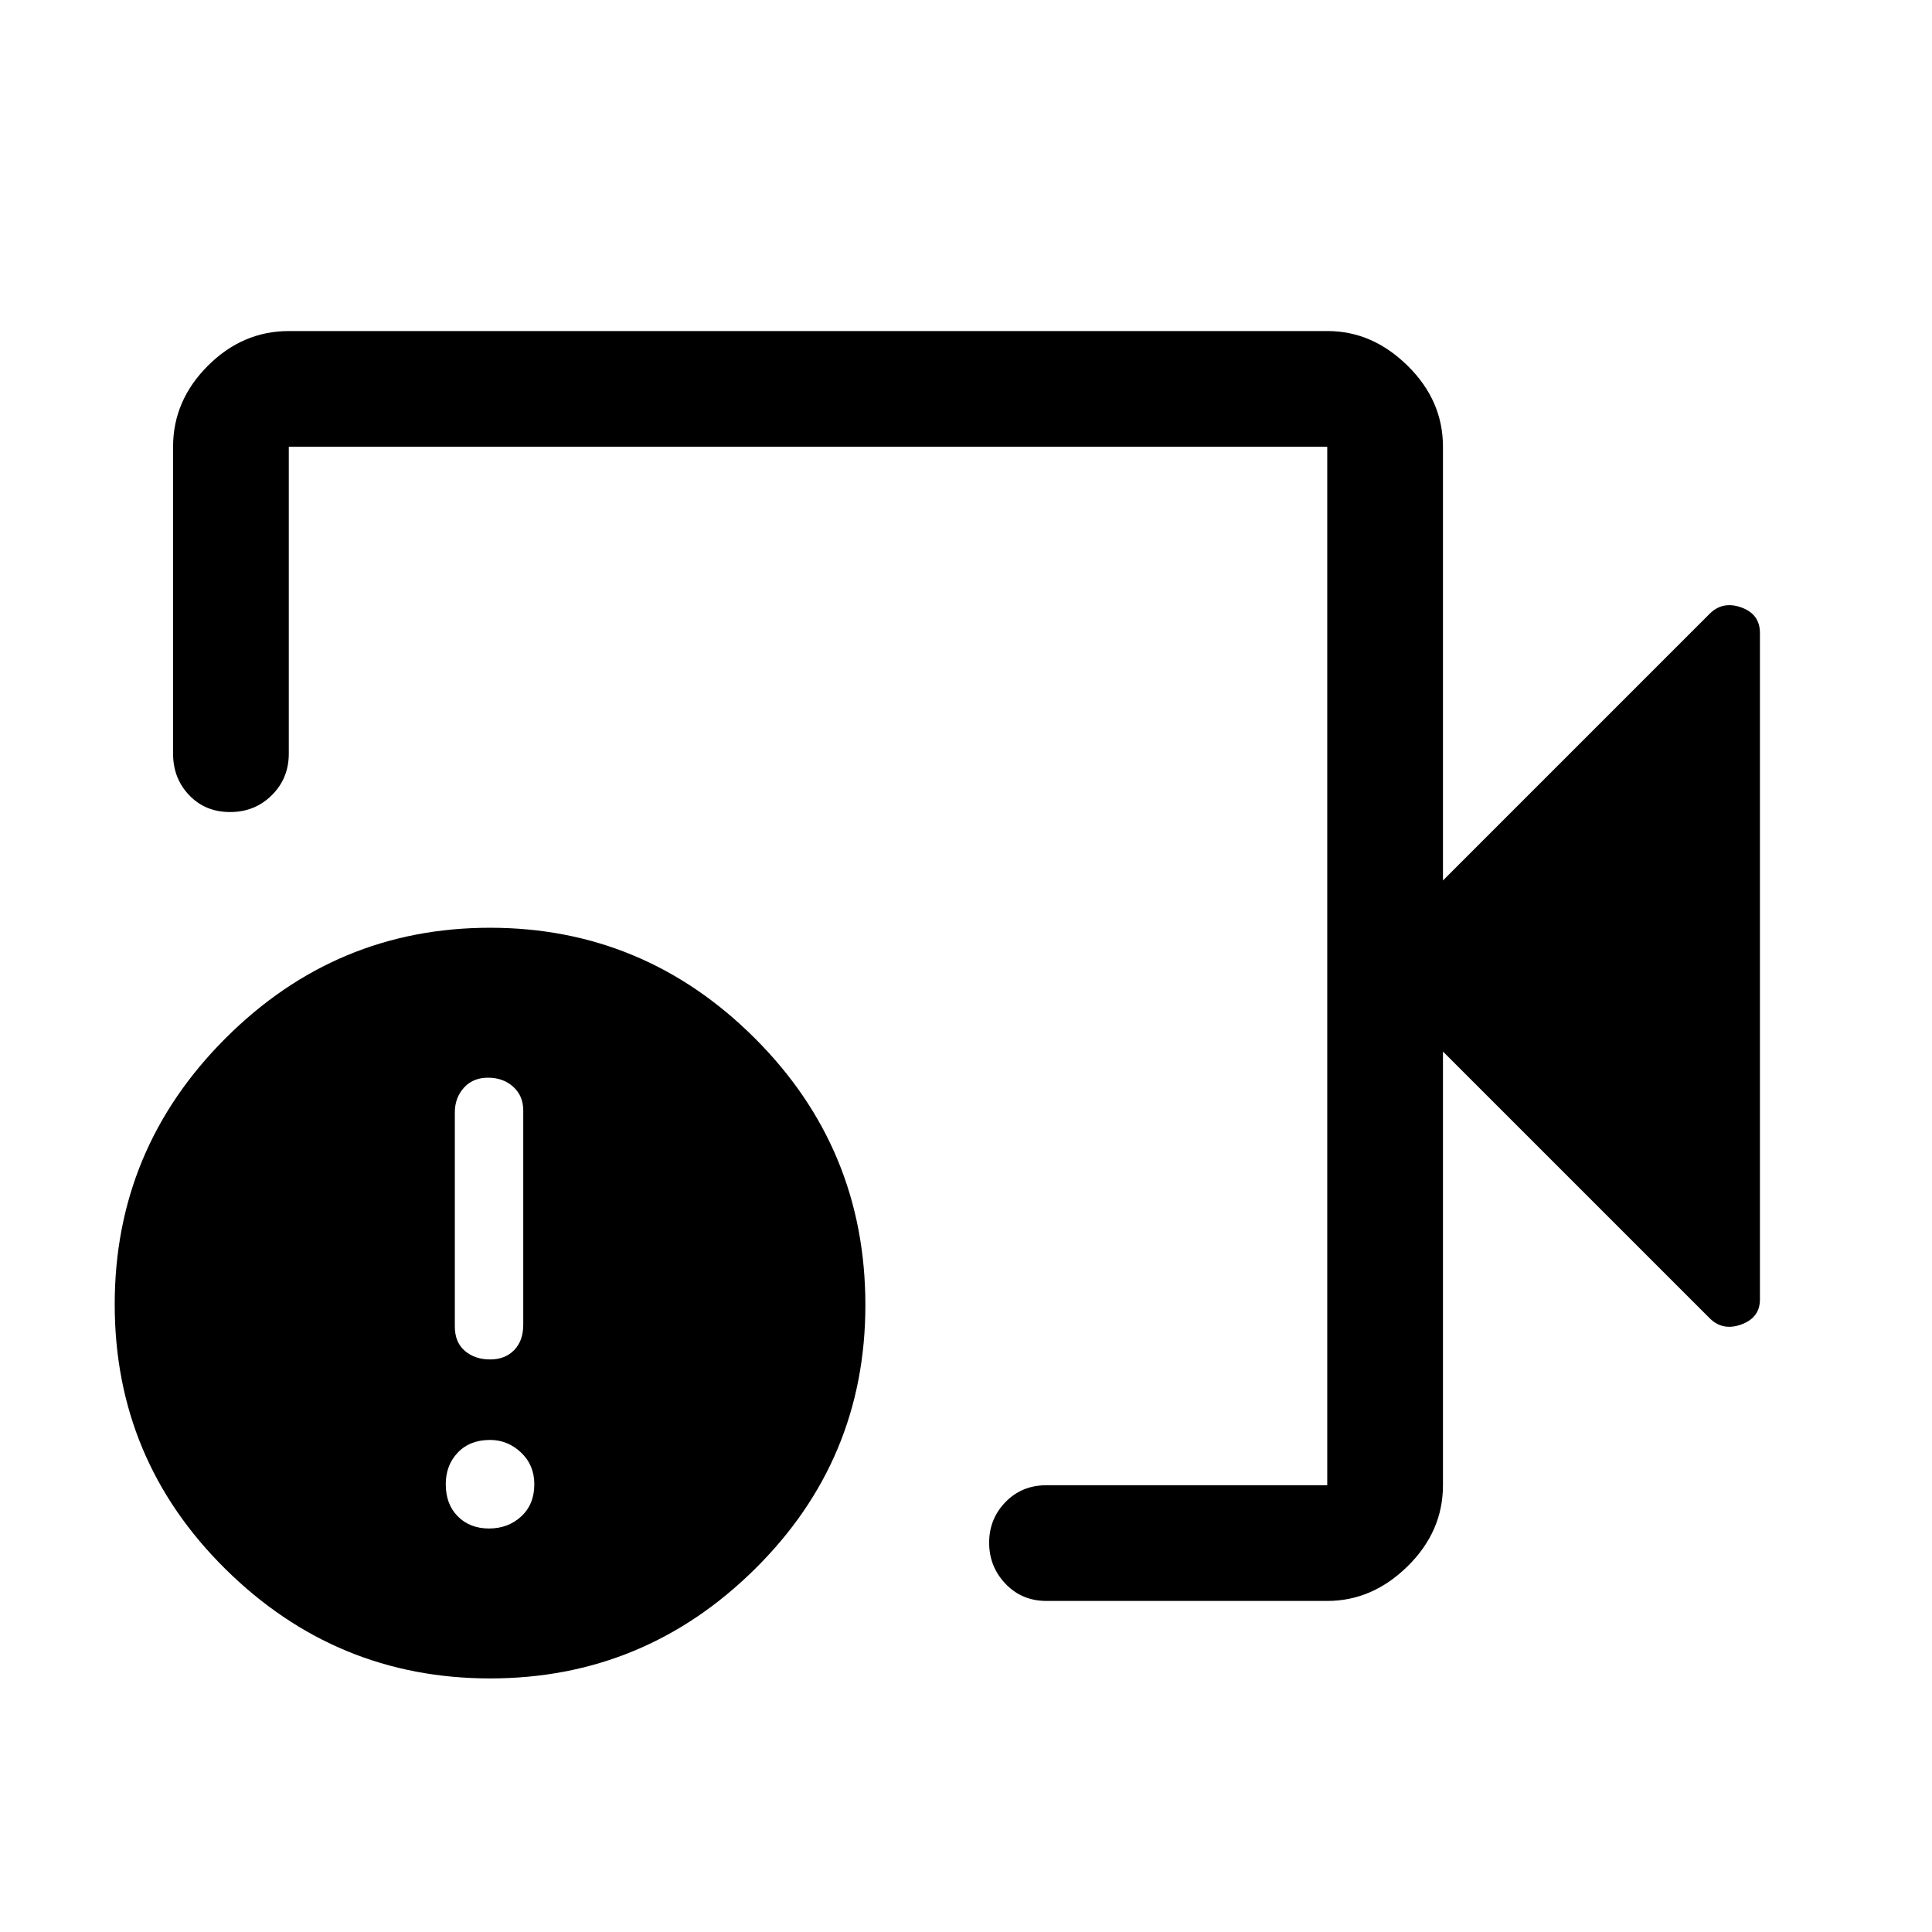 <svg xmlns="http://www.w3.org/2000/svg" height="48" viewBox="0 -960 960 960" width="48"><path d="M520-164.5q-12.25 0-20.37-8.53-8.13-8.54-8.13-20.4 0-11.85 8.13-20.21Q507.75-222 520-222h139.5v-516h-516v152.5q0 12.25-8.43 20.62-8.42 8.38-20.75 8.38-12.32 0-20.32-8.38-8-8.37-8-20.62V-738q0-22.97 17.27-40.23 17.26-17.27 40.23-17.27h516.21q22.23 0 39.76 17.27Q717-760.97 717-738v215.5L849.5-655q6.5-6.5 15.75-3.17 9.25 3.34 9.25 12.67v331.21q0 9.04-9.25 12.41Q856-298.5 849.5-305L717-437.5V-222q0 22.97-17.53 40.23-17.53 17.27-39.97 17.27H520ZM243.53-126Q167-126 112-180.37q-55-54.36-55-131.5Q57-389 111.97-444q54.96-55 131.5-55Q320-499 375-444.17q55 54.84 55 132.64 0 76.96-54.97 131.25Q320.07-126 243.53-126Zm-.53-74.5q9.5 0 16-6t6.5-16q0-9.5-6.6-15.75t-15.4-6.25q-10 0-16 6.25t-6 15.75q0 10 6 16t15.5 6Zm.5-84q7.5 0 12-4.65t4.5-12.61v-106.48q0-7.26-5-11.76t-12.5-4.5q-7.5 0-12 5t-4.5 12.26v106.35q0 7.89 5 12.14 5 4.25 12.5 4.25Zm158-195.5Z"/></svg>